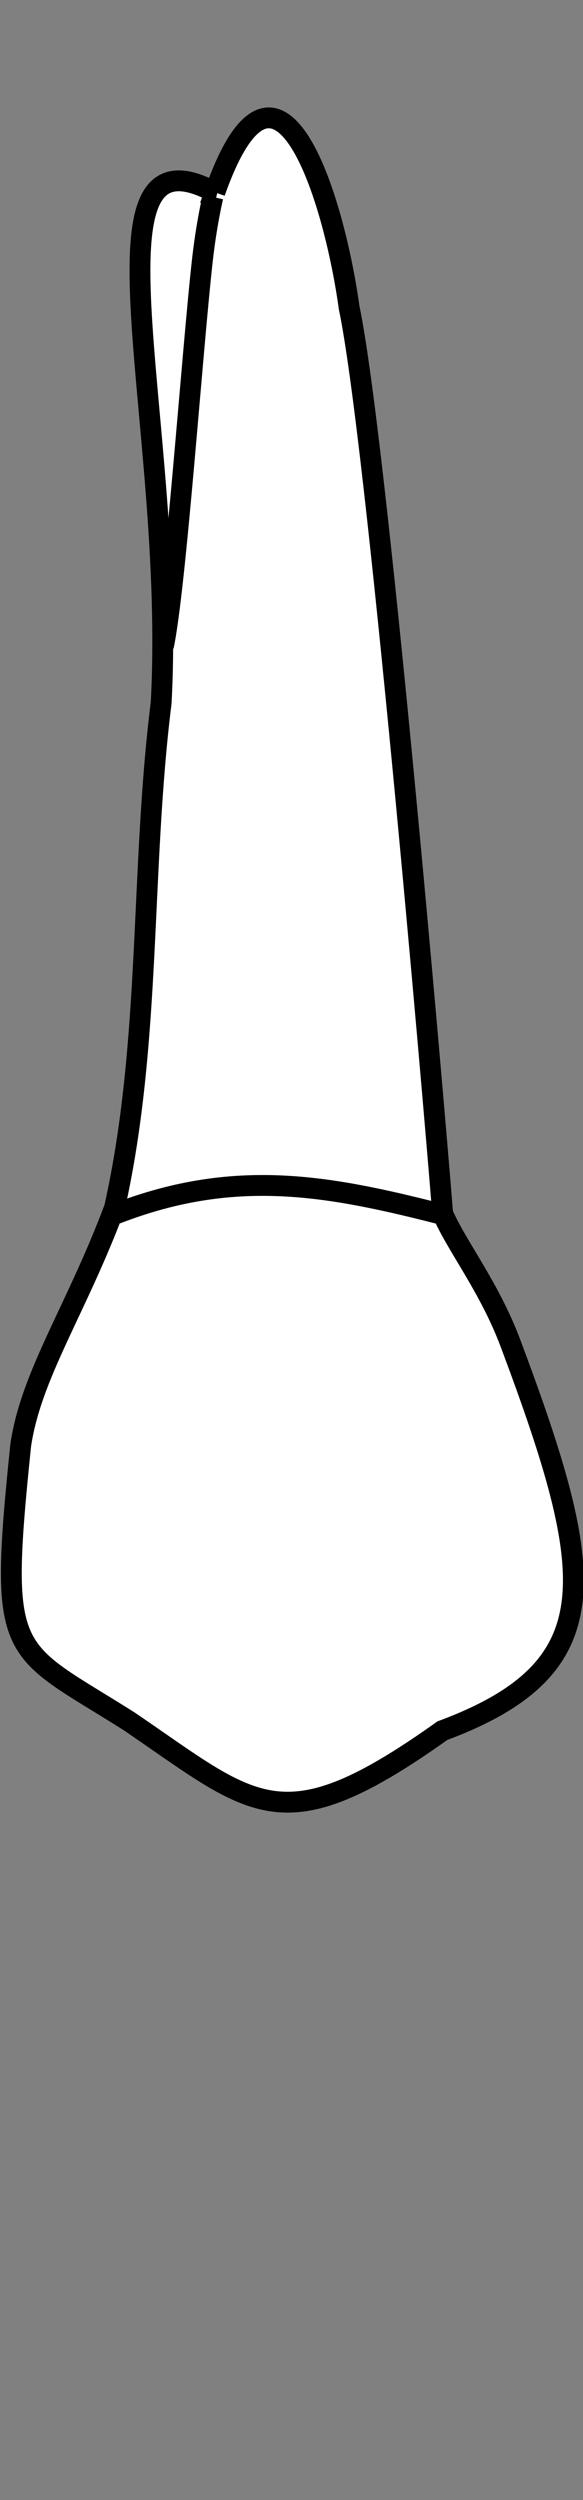 <?xml version="1.0" encoding="UTF-8" standalone="no"?>
<svg
   width="28"
   height="120"
   viewBox="0 0 28 120"
   version="1.1"
   id="svg8"
   inkscape:version="1.2 (dc2aedaf03, 2022-05-15)"
   sodipodi:docname="maxilla_b_4.svg"
   xmlns:inkscape="http://www.inkscape.org/namespaces/inkscape"
   xmlns:sodipodi="http://sodipodi.sourceforge.net/DTD/sodipodi-0.dtd"
   xmlns="http://www.w3.org/2000/svg"
   xmlns:svg="http://www.w3.org/2000/svg"
   xmlns:rdf="http://www.w3.org/1999/02/22-rdf-syntax-ns#"
   xmlns:cc="http://creativecommons.org/ns#"
   xmlns:dc="http://purl.org/dc/elements/1.1/">
  <rect x="0" y="0" width="28" height="120" fill="#808080" stroke="none"/>
  <defs
     id="defs2" />
  <sodipodi:namedview
     id="base"
     pagecolor="#ffffff"
     bordercolor="#666666"
     borderopacity="1.0"
     inkscape:pageopacity="0.0"
     inkscape:pageshadow="2"
     inkscape:zoom="11.313709"
     inkscape:cx="3.3587572"
     inkscape:cy="70.445513"
     inkscape:document-units="px"
     inkscape:current-layer="layer4"
     inkscape:document-rotation="0"
     showgrid="false"
     inkscape:snap-global="false"
     inkscape:window-width="1920"
     inkscape:window-height="1094"
     inkscape:window-x="-11"
     inkscape:window-y="-11"
     inkscape:window-maximized="1"
     inkscape:showpageshadow="2"
     inkscape:pagecheckerboard="0"
     inkscape:deskcolor="#d1d1d1">
    <inkscape:grid
       type="xygrid"
       id="grid884"
       originx="2.5351575e-06"
       originy="-2.2219677e-07" />
    <sodipodi:guide
       id="guide1093"
       orientation="1084.724,0"
       position="-262.166,193.5"
       inkscape:locked="false" />
    <sodipodi:guide
       id="guide1095"
       orientation="0,755.906"
       position="-262.166,-891.224"
       inkscape:locked="false" />
    <sodipodi:guide
       id="guide1097"
       orientation="-1084.724,0"
       position="493.74,-891.224"
       inkscape:locked="false" />
    <sodipodi:guide
       id="guide1099"
       orientation="0,-755.906"
       position="493.74,193.5"
       inkscape:locked="false" />
    <sodipodi:guide
       id="guide2864"
       orientation="93.944,0"
       position="115.787,-254.031"
       inkscape:locked="false" />
  </sodipodi:namedview>
  <g
     style="display:inline"
     inkscape:groupmode="layer"
     id="layer4"
     inkscape:label="歯"
     transform="translate(-74.365,-23.447)">
    <g
       id="g1499"
       style="fill:#ffffff;stroke-width:0.274;stroke-dasharray:none"
       transform="matrix(3.652,0,0,3.652,-212.626,-223.196)">
      <path
         id="path1479"
         style="fill:#ffffff;stroke:#000000;stroke-width:0.274;stroke-linecap:butt;stroke-linejoin:miter;stroke-dasharray:none;stroke-opacity:1"
         d="m 81.41,70.064 c -1.832,-0.987 -0.508,3.047 -0.706,6.709 -0.276,2.205 -0.126,4.468 -0.614,6.64 -0.508,1.353 -1.095,2.186 -1.233,3.118 -0.294,2.852 -0.152,2.631 1.421,3.626 1.663,1.13 2.008,1.633 4.124,0.126 2.213,-0.824 2.042,-2.033 0.898,-5.086 C 85.024,84.456 84.589,83.913 84.406,83.485 84.28,81.905 83.536,73.29 83.176,71.579 82.977,70.135 82.235,67.722 81.41,70.064 Z"
         sodipodi:nodetypes="cccccccccc" />
      <path
         id="path1485"
         style="fill:#ffffff;stroke:#000000;stroke-width:0.274;stroke-linecap:butt;stroke-linejoin:miter;stroke-dasharray:none;stroke-opacity:1"
         d="m 80.114,83.488 c 1.606,-0.623 2.86,-0.356 4.377,0.033"
         sodipodi:nodetypes="cc" />
      <path
         id="path1490"
         style="fill:#ffffff;stroke:#000000;stroke-width:0.274;stroke-linecap:butt;stroke-linejoin:miter;stroke-dasharray:none;stroke-opacity:1"
         d="m 81.384,70.125 c -0.058,0.254 -0.106,0.547 -0.138,0.833 -0.135,1.207 -0.35,4.309 -0.513,5.075"
         sodipodi:nodetypes="csc" />
    </g>
  </g>
</svg>
